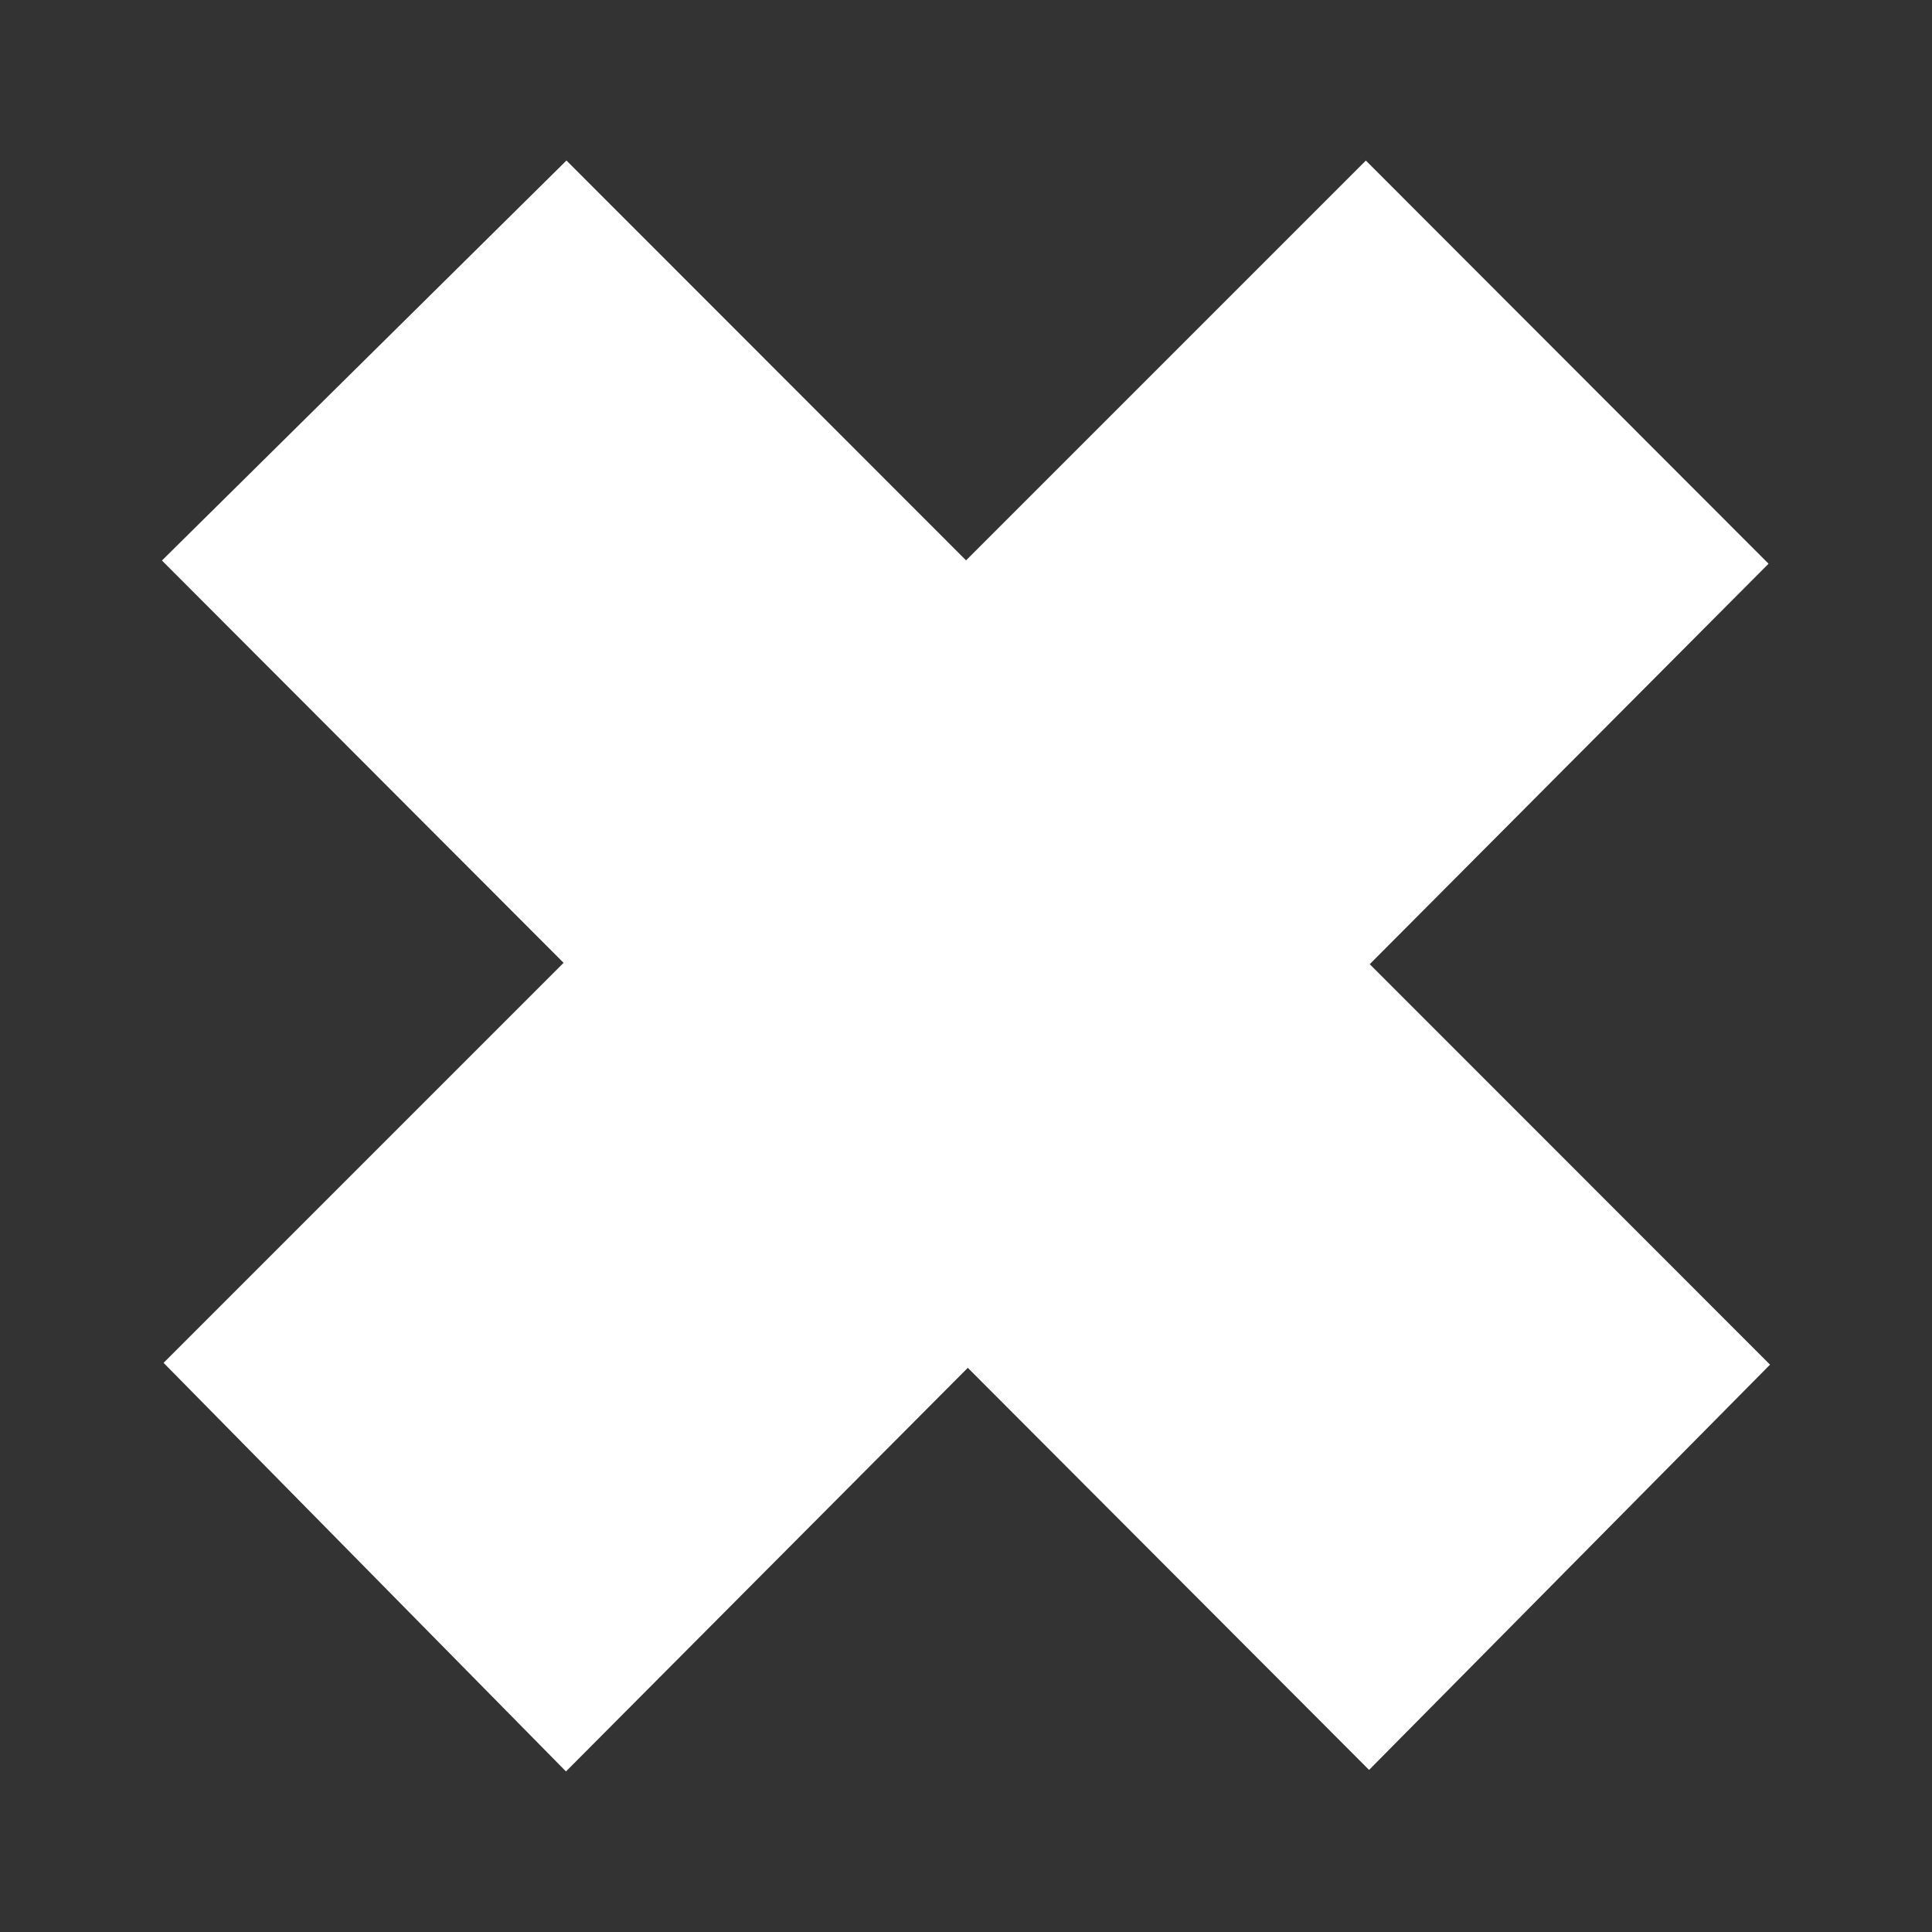 <?xml version="1.0" encoding="UTF-8" standalone="no"?>
<svg
   xmlns:dc="http://purl.org/dc/elements/1.1/"
   xmlns:cc="http://creativecommons.org/ns#"
   xmlns:rdf="http://www.w3.org/1999/02/22-rdf-syntax-ns#"
   xmlns:svg="http://www.w3.org/2000/svg"
   xmlns="http://www.w3.org/2000/svg"
   id="svg2"
   viewBox="0 0 512 512"
   height="100%"
   width="100%"
   version="1.1">
  <rect x="0" y="0" width="512" height="512" fill="#333333" stroke="none"/>
  <defs
     id="defs104" />
  <rect
     style="fill:none"
     id="rect4"
     y="-0.001"
     x="-0.005"
     rx="25.988"
     height="512"
     width="512" />
  <path
     style="fill-opacity:0.0"
     id="path6"
     d="M 150.125,42.531 42.905,148.501 c 35.509,35.517 71,71.08 106.47,106.66 l -106.03,106.03 c 49.742,50.65 99.5,100.83 149.28,150.81 l 293.38,0 c 14.397,0 26,-11.603 26,-26 l 0,-293.41 C 462.007,142.602 412.035,92.591 362.005,42.531 L 256.065,148.471 150.155,42.531 l -0.031,0" />
  <path
     style="fill:#ffffff"
     id="path54"
     d="m 42.917,148.54 107.2,-106 105.9,105.96 105.95,-105.95 106.72,106.84 -105.69,106.13 106.08,106.13 -106.26,107.4 -106.34,-106.56 -106.49,106.96 -106.64,-108.28 106.01,-106.01" />
</svg>

